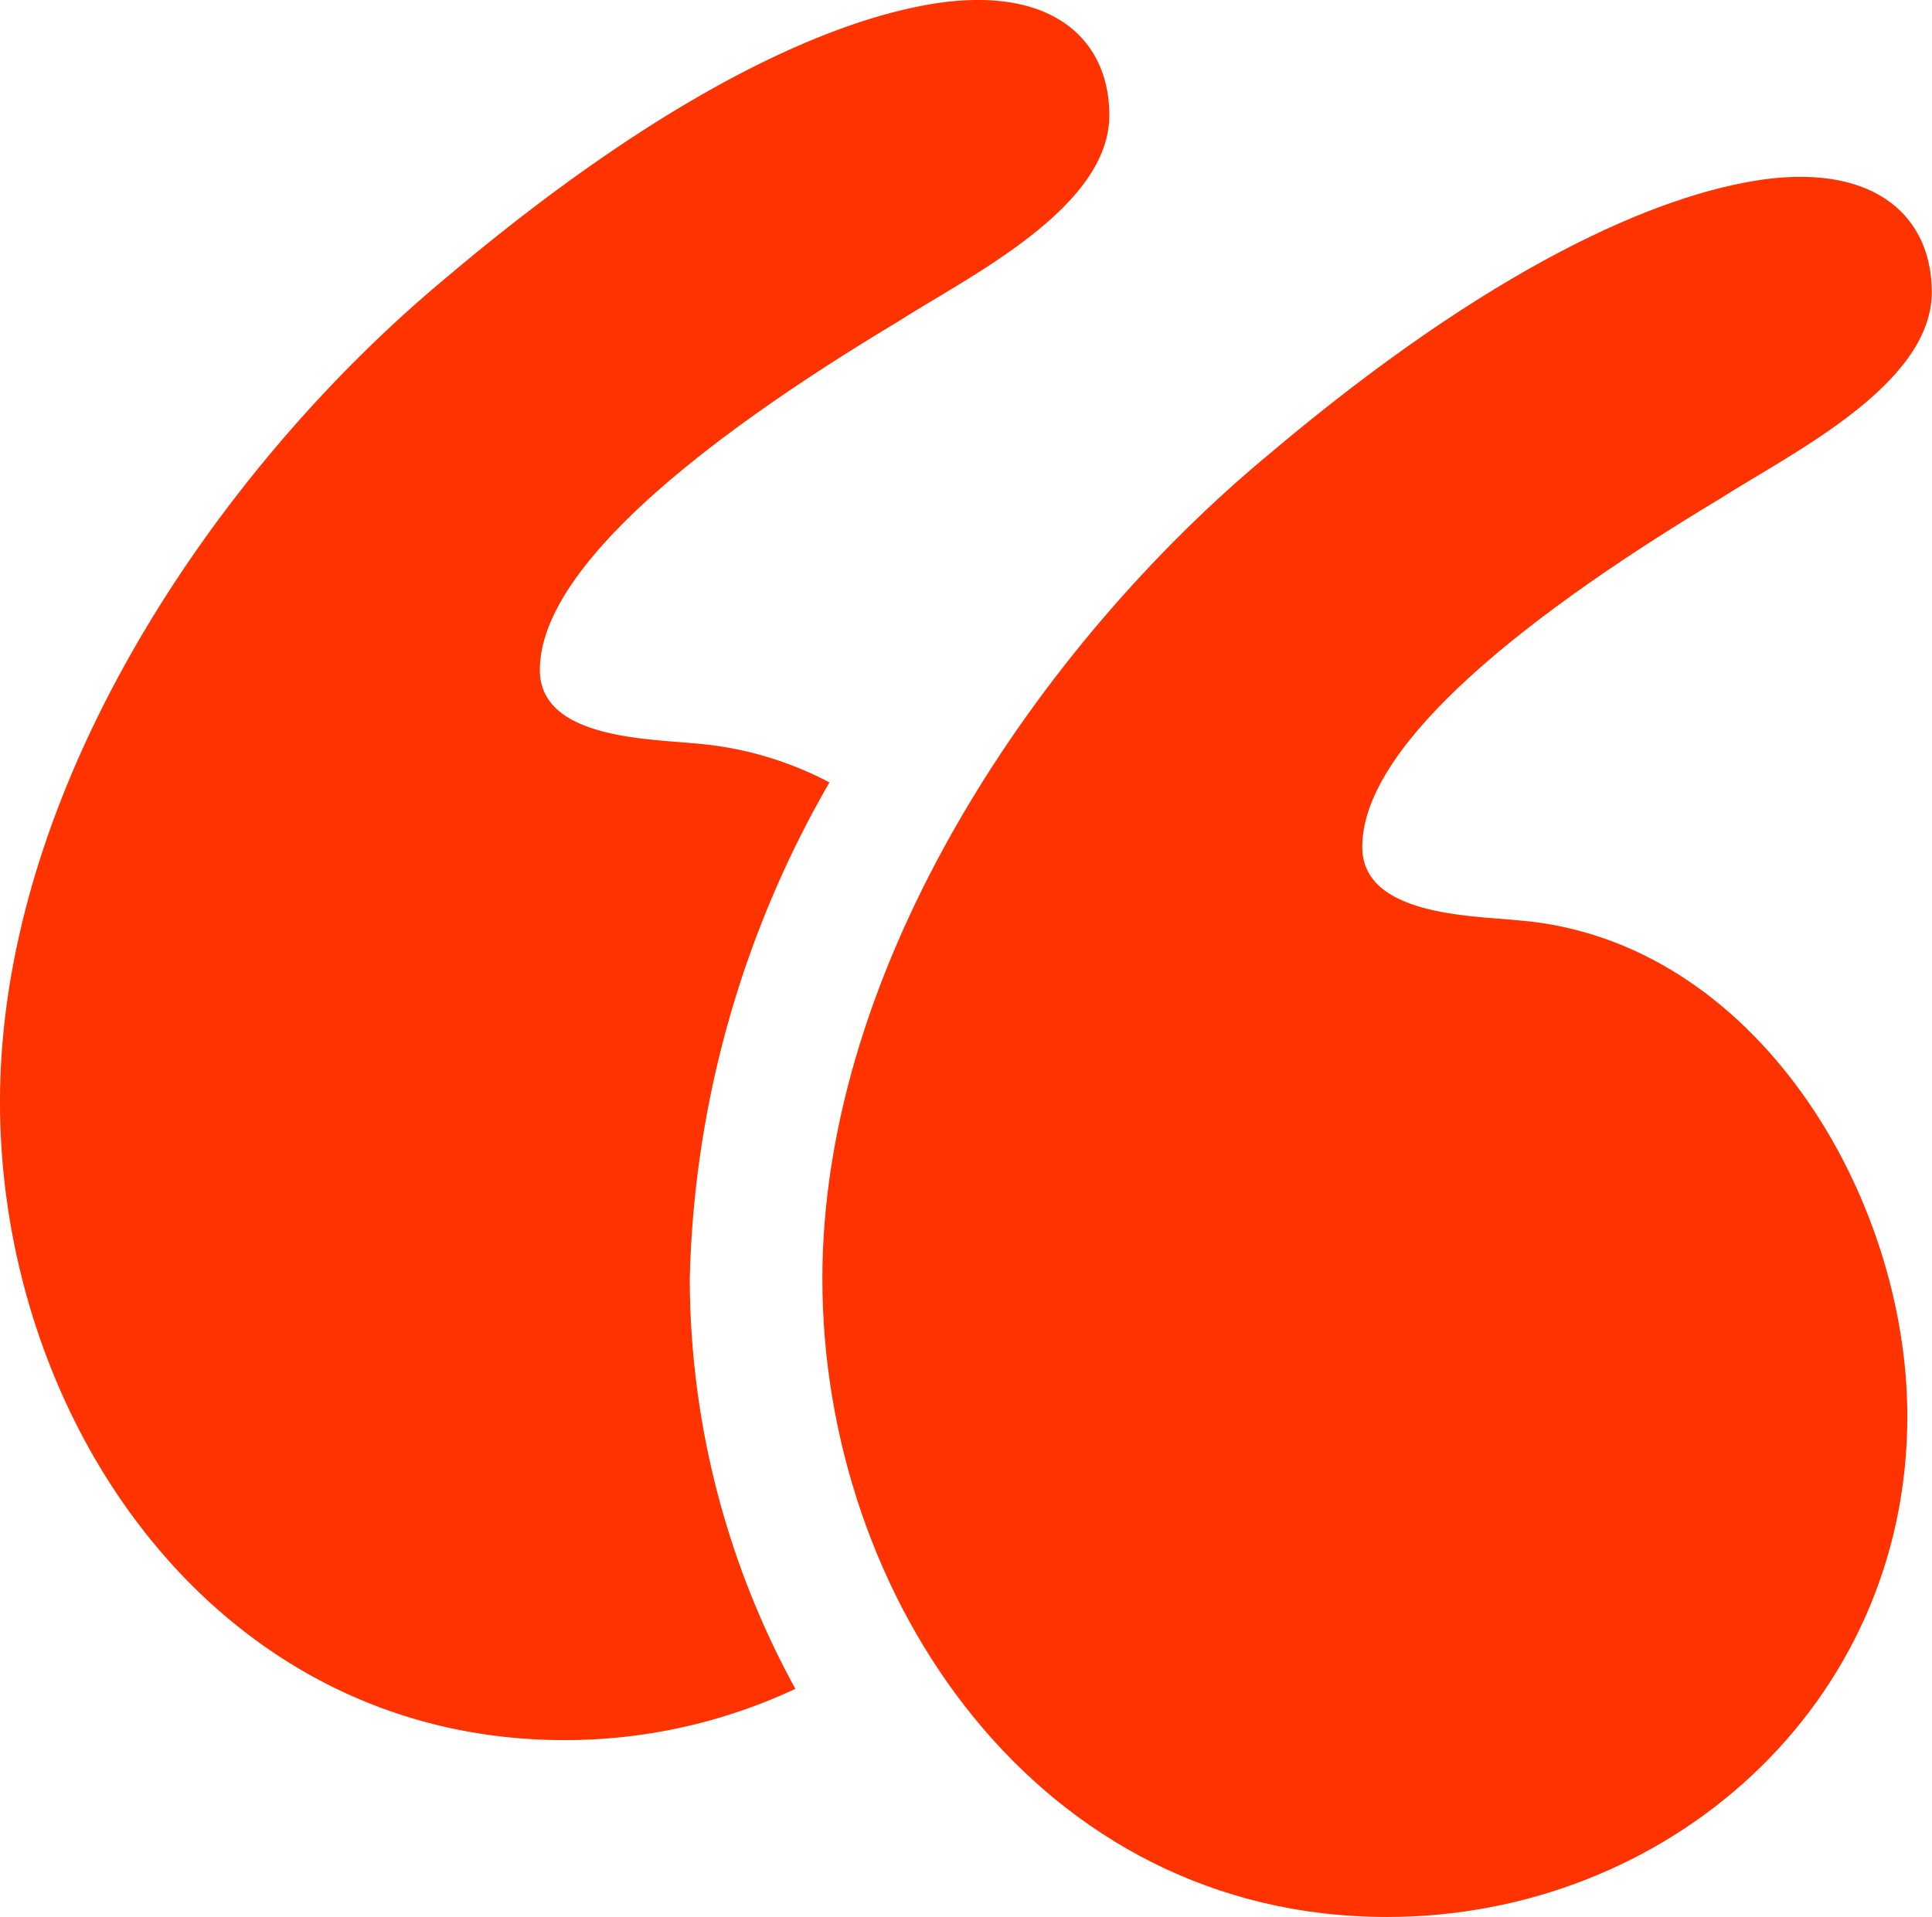 <svg xmlns="http://www.w3.org/2000/svg" width="45.206" height="44.861" viewBox="0 0 45.206 44.861">
  <g id="noun_quotation_1568876" transform="translate(-0.833 -1.071)">
    <g id="Group_7290" data-name="Group 7290" transform="translate(0.833 1.071)">
      <path id="Path_15020" data-name="Path 15020" d="M43.681,24.18C42.532,24.066,40,24.066,40,22.457c0-2.182,3.216-5.054,8.386-8.156,1.608-1.034,4.94-2.642,4.94-4.825,0-1.723-1.264-2.986-3.906-2.642-2.527.344-6.433,2.068-11.6,6.433-5.4,4.48-10.453,11.947-10.453,19.3,0,7.467,5.054,14.934,13.211,14.934,6.547,0,12.176-4.939,12.176-11.717C52.755,30.613,49.194,24.64,43.681,24.18Z" transform="translate(-8.125 -2.639)" fill="#f30"/>
      <path id="Path_15021" data-name="Path 15021" d="M20.241,19.382a8.092,8.092,0,0,0-3.1-.909c-1.149-.115-3.676-.115-3.676-1.723,0-2.182,3.216-5.054,8.386-8.156,1.609-1.034,4.939-2.642,4.939-4.825,0-1.723-1.264-2.986-3.906-2.642-2.527.344-6.433,2.068-11.6,6.433C5.888,12.041.833,19.507.833,26.86c0,7.467,5.054,14.934,13.211,14.934a12.706,12.706,0,0,0,5.4-1.2A20.018,20.018,0,0,1,16.973,31,24.333,24.333,0,0,1,20.241,19.382Z" transform="translate(-0.833 -1.071)" fill="#f30"/>
    </g>
  </g>
</svg>

